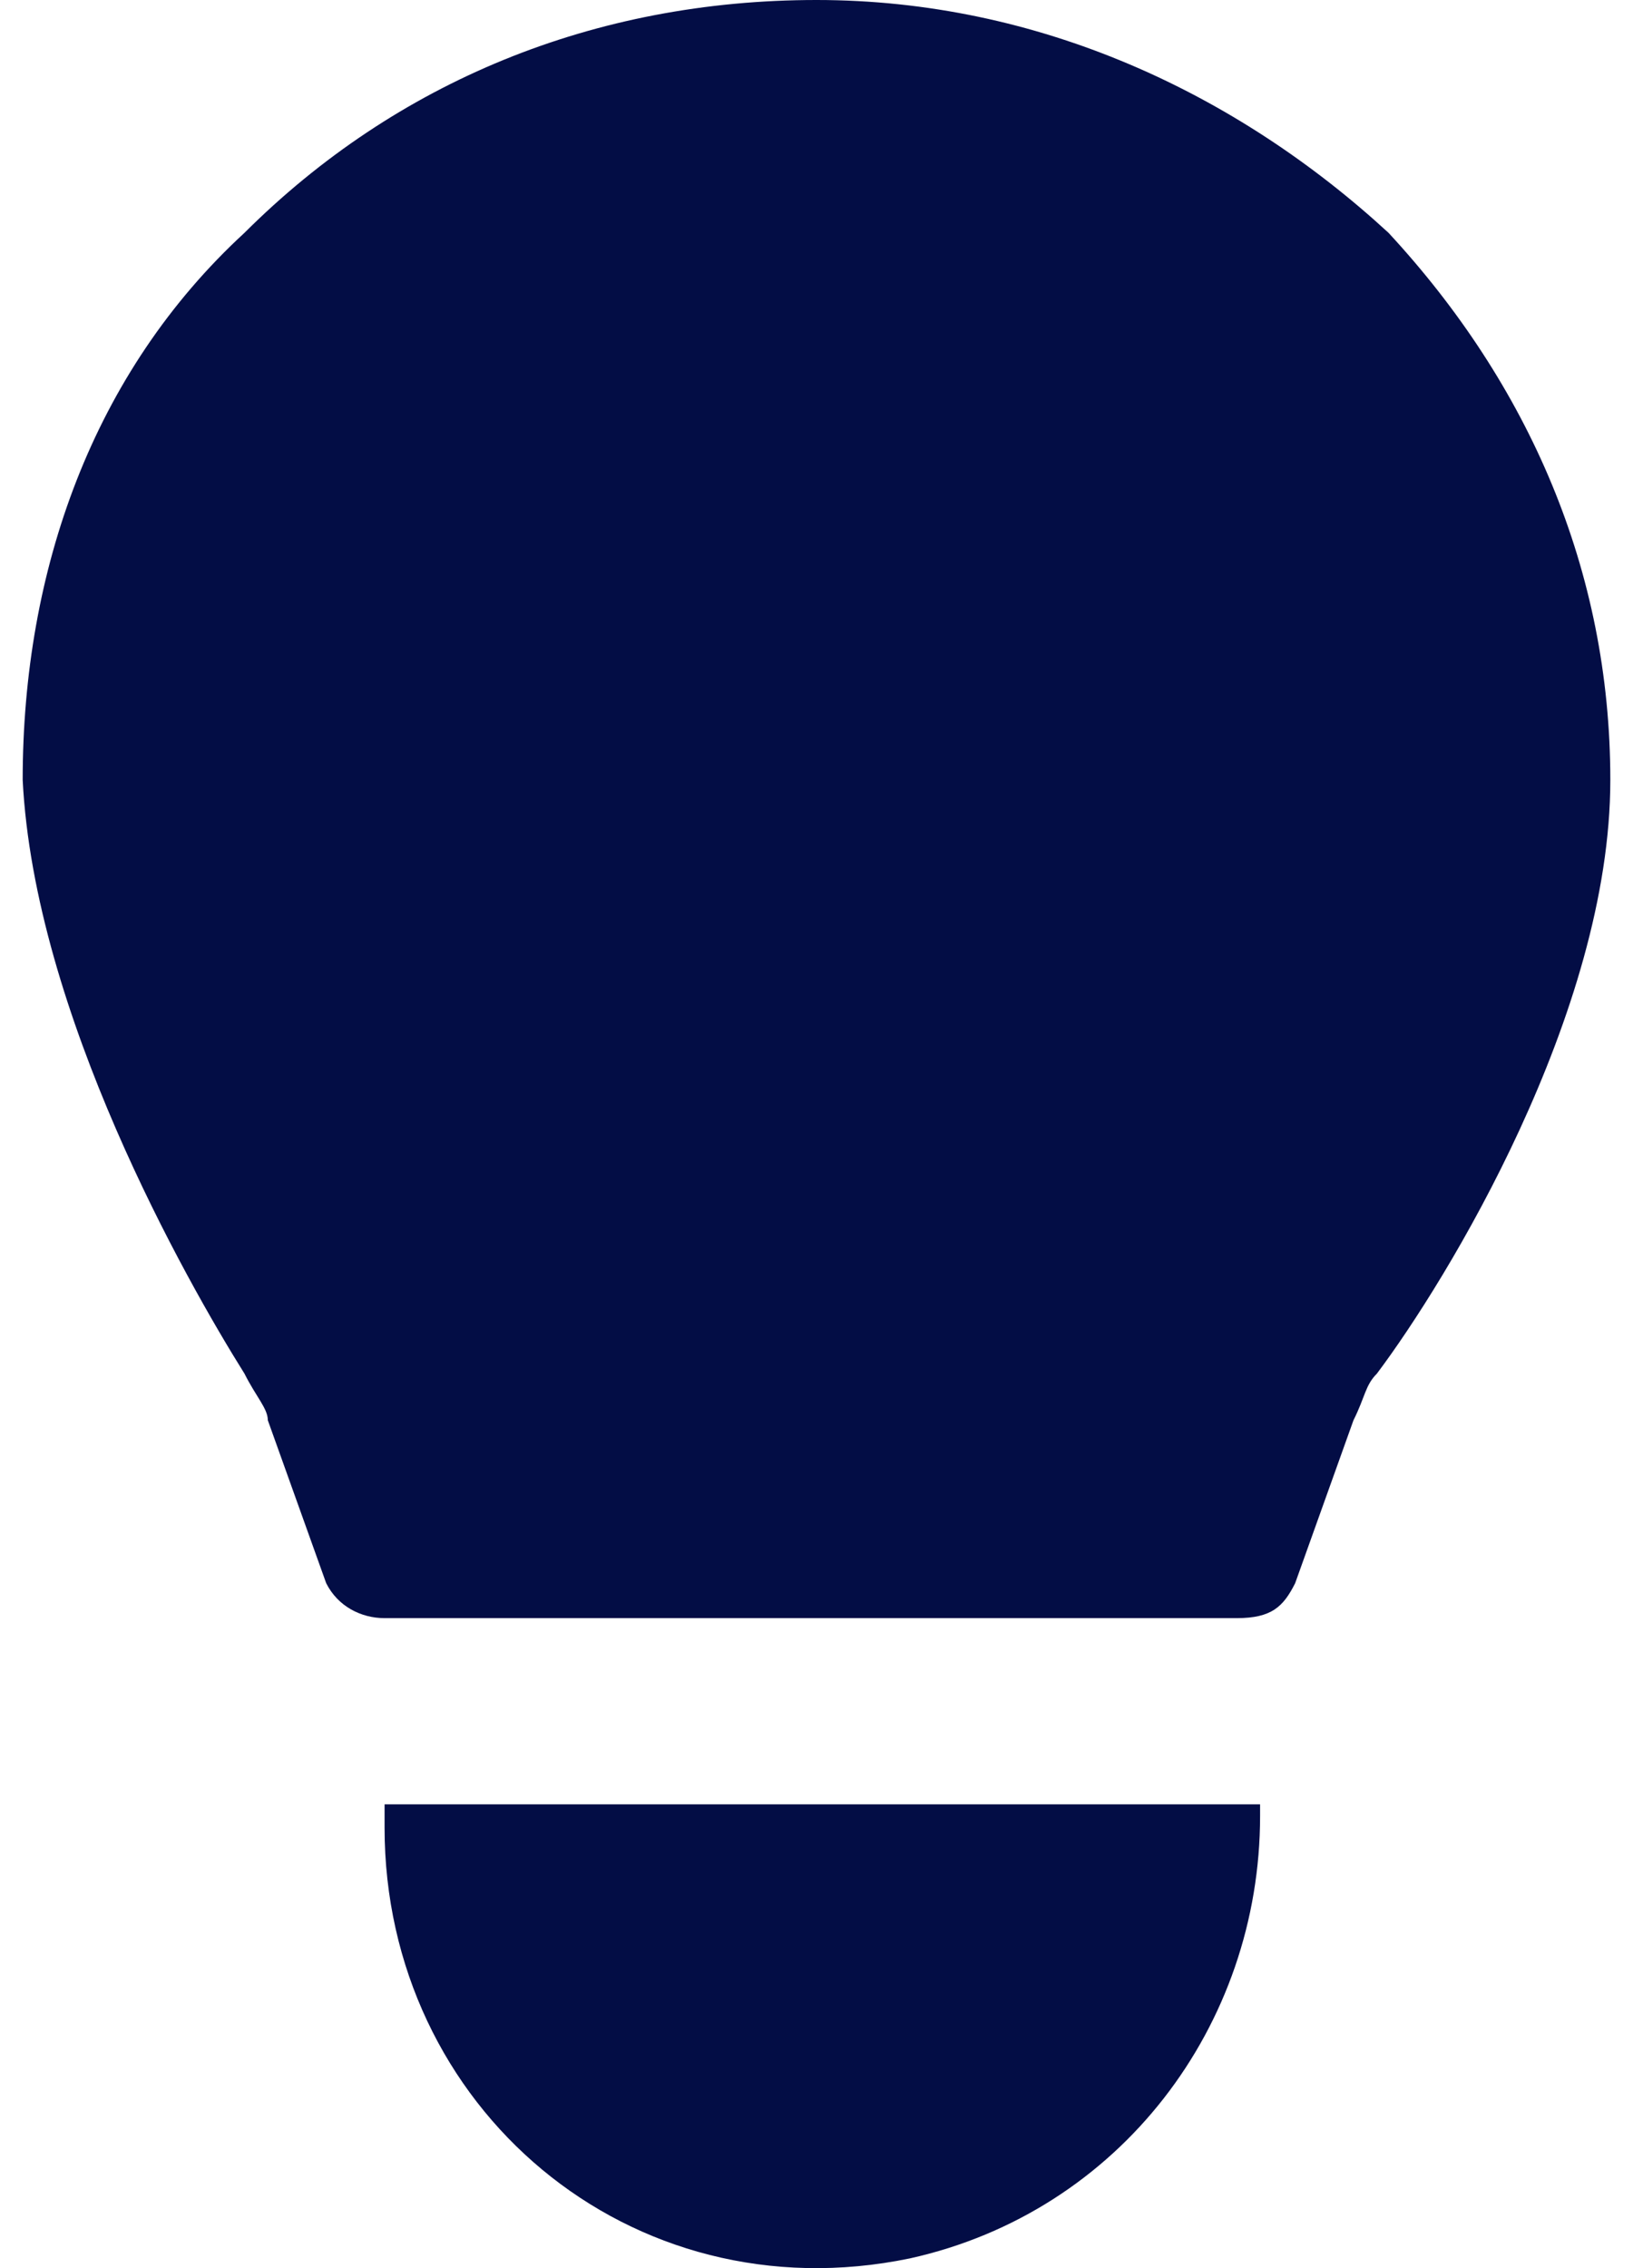 <svg width="36" height="50" viewBox="0 0 36 50" fill="none" xmlns="http://www.w3.org/2000/svg">
<path d="M27.779 39.776V40.033C27.779 44.652 24.691 48.758 20.059 49.785C13.882 51.068 8.478 46.449 8.478 40.29V39.776H27.779Z" fill="#030D45"/>
<path d="M35.5 17.194C35.5 22.326 31.897 28.229 30.353 30.282C30.096 30.538 30.096 30.795 29.838 31.308L28.552 34.901C28.294 35.414 28.037 35.671 27.265 35.671H8.478C7.963 35.671 7.449 35.414 7.191 34.901L5.904 31.308C5.904 31.051 5.647 30.795 5.39 30.282C4.103 28.229 0.757 22.326 0.5 17.194C0.5 12.575 2.044 8.212 5.39 5.132C8.735 1.796 13.11 0 18 0C22.89 0 27.265 2.053 30.61 5.132C33.699 8.469 35.5 12.575 35.5 17.194Z" fill="#030D45"/>
</svg>
